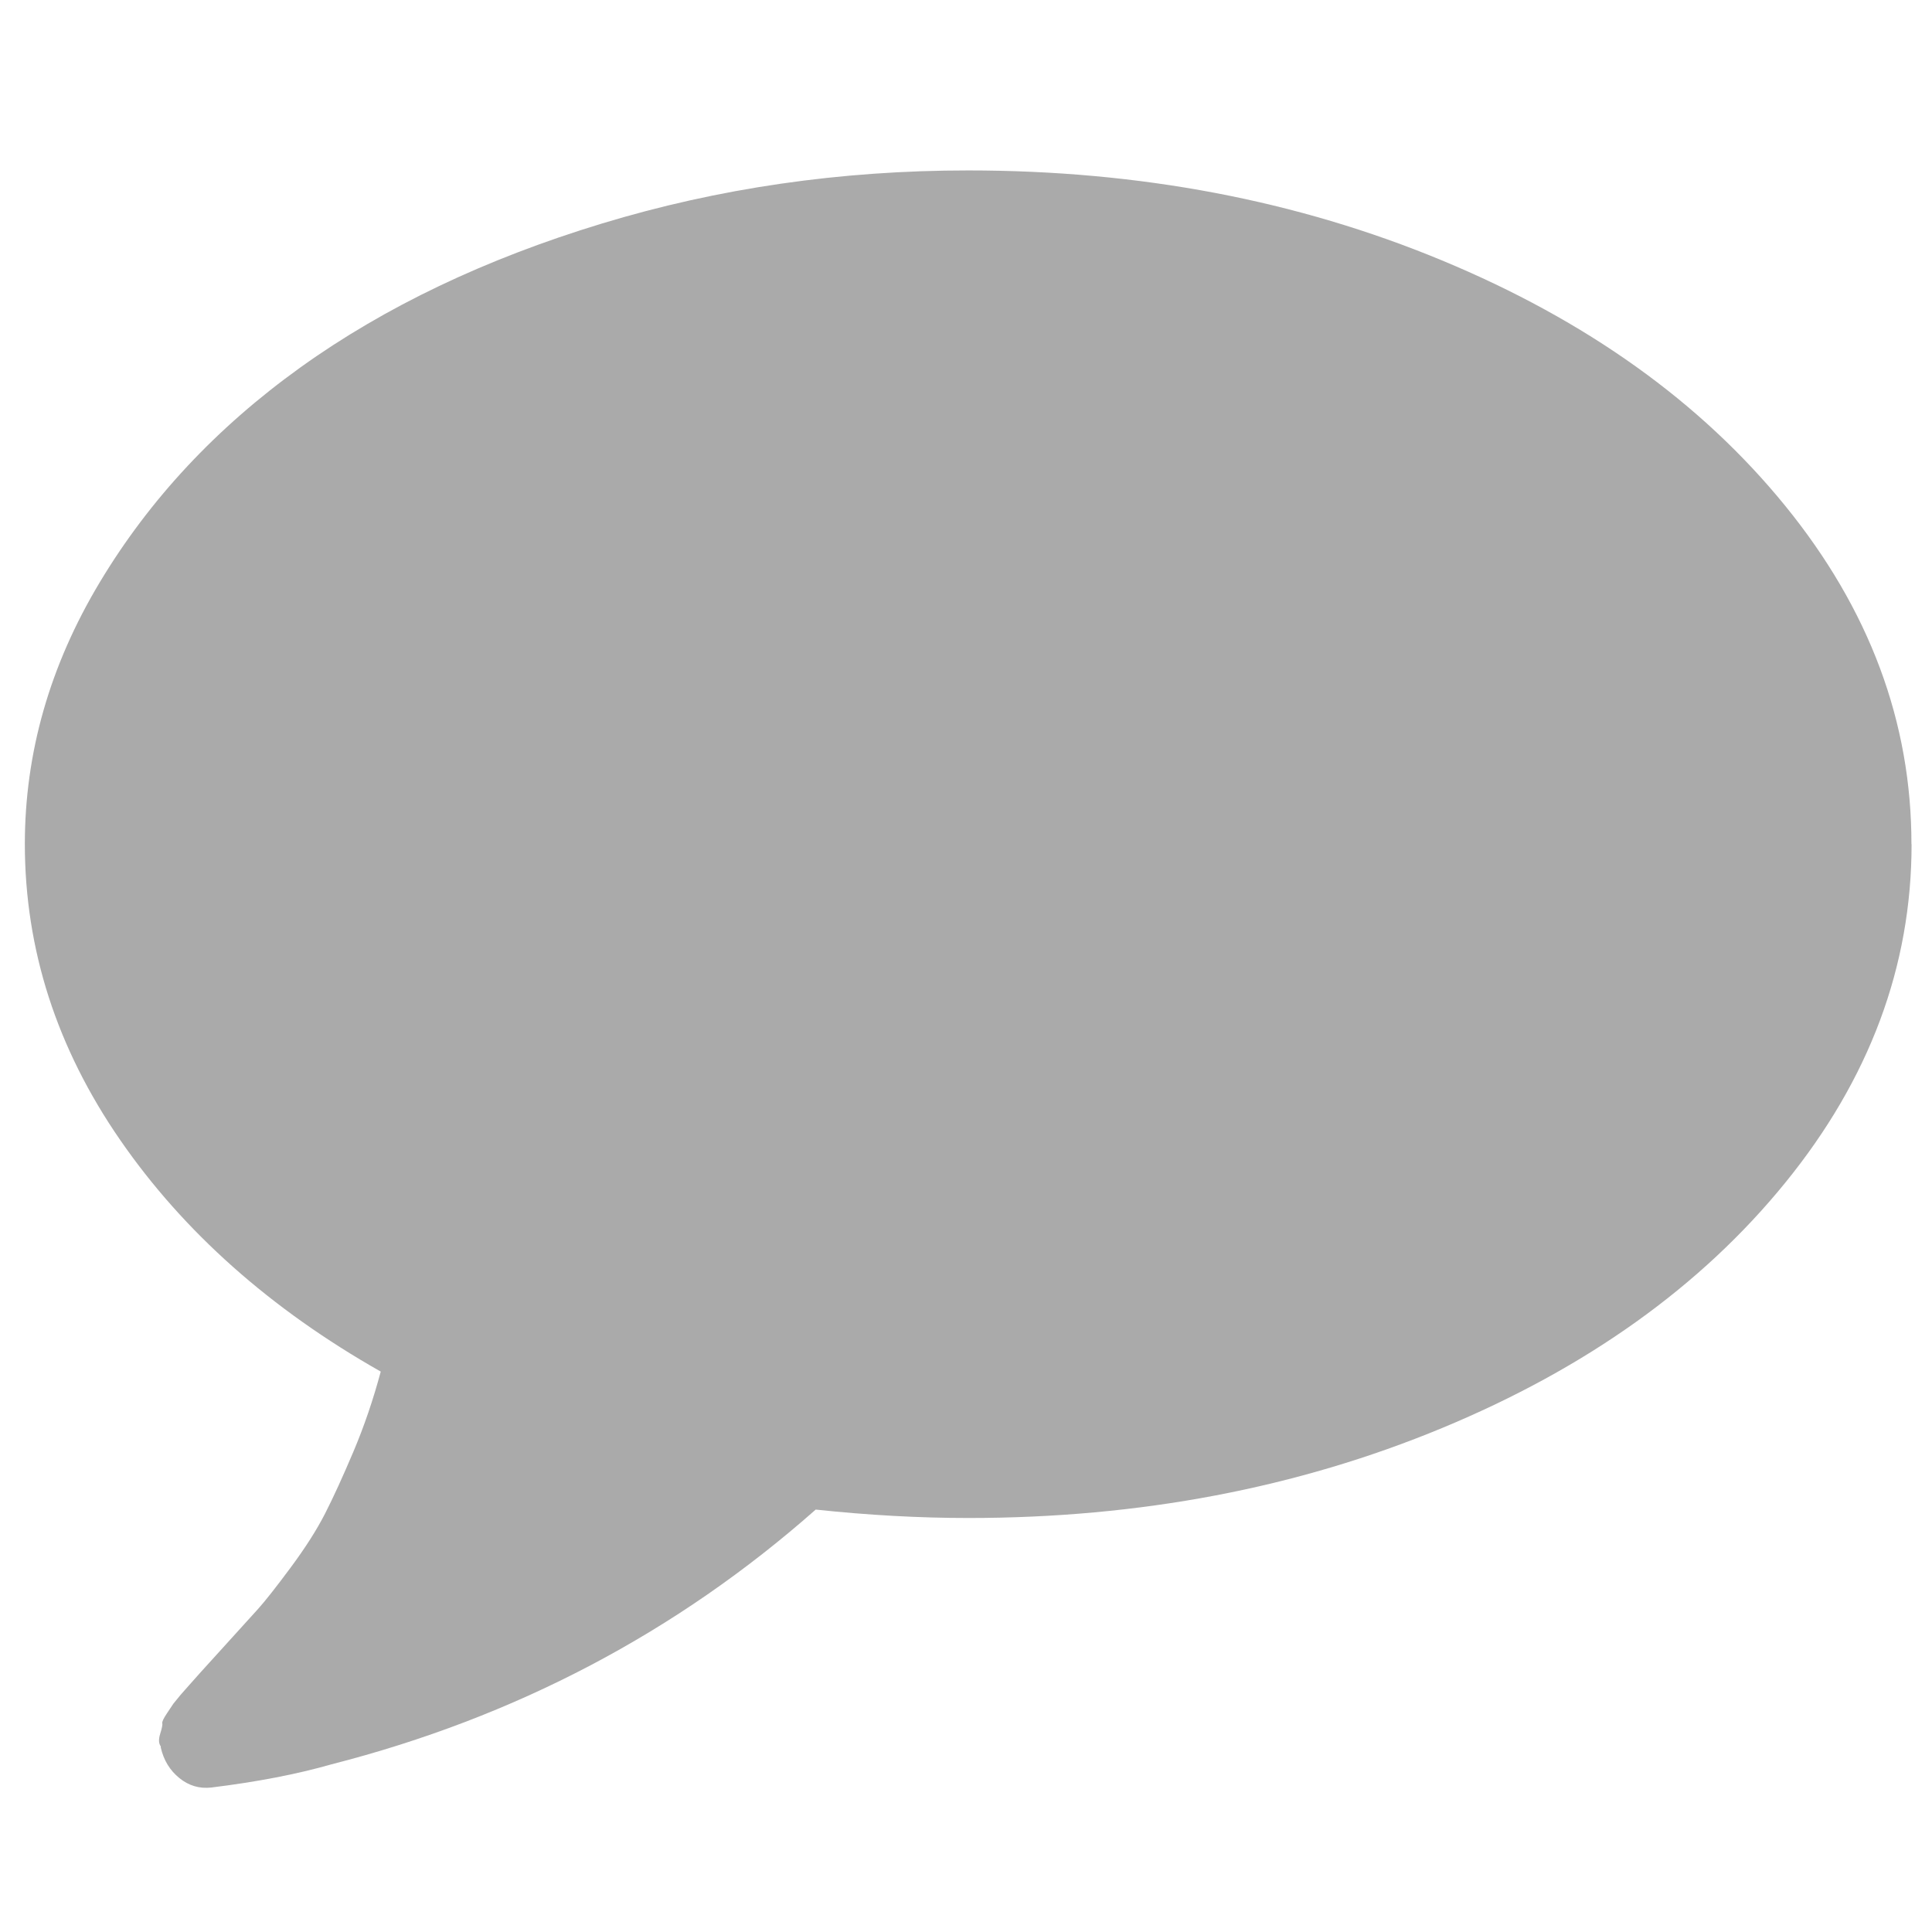 <svg xmlns="http://www.w3.org/2000/svg" width="14" height="14">
	<path fill="#AAA" d="M13.852 6.117q0 1.327-.915 2.453t-2.487 1.778-3.433.652q-.534 0-1.106-.061-1.511 1.335-3.509 1.846-.374.107-.87.168-.13.015-.233-.069t-.134-.221v-.008q-.023-.031-.004-.092t.015-.076.034-.072l.046-.069.053-.065.061-.069q.053-.061.237-.263t.263-.29.237-.301.248-.389.206-.45.198-.58Q1.561 9.26.871 8.261T.18 6.117q0-.992.542-1.896t1.457-1.56 2.182-1.041 2.655-.385q1.862 0 3.433.652t2.487 1.778.915 2.453z"/>
</svg>